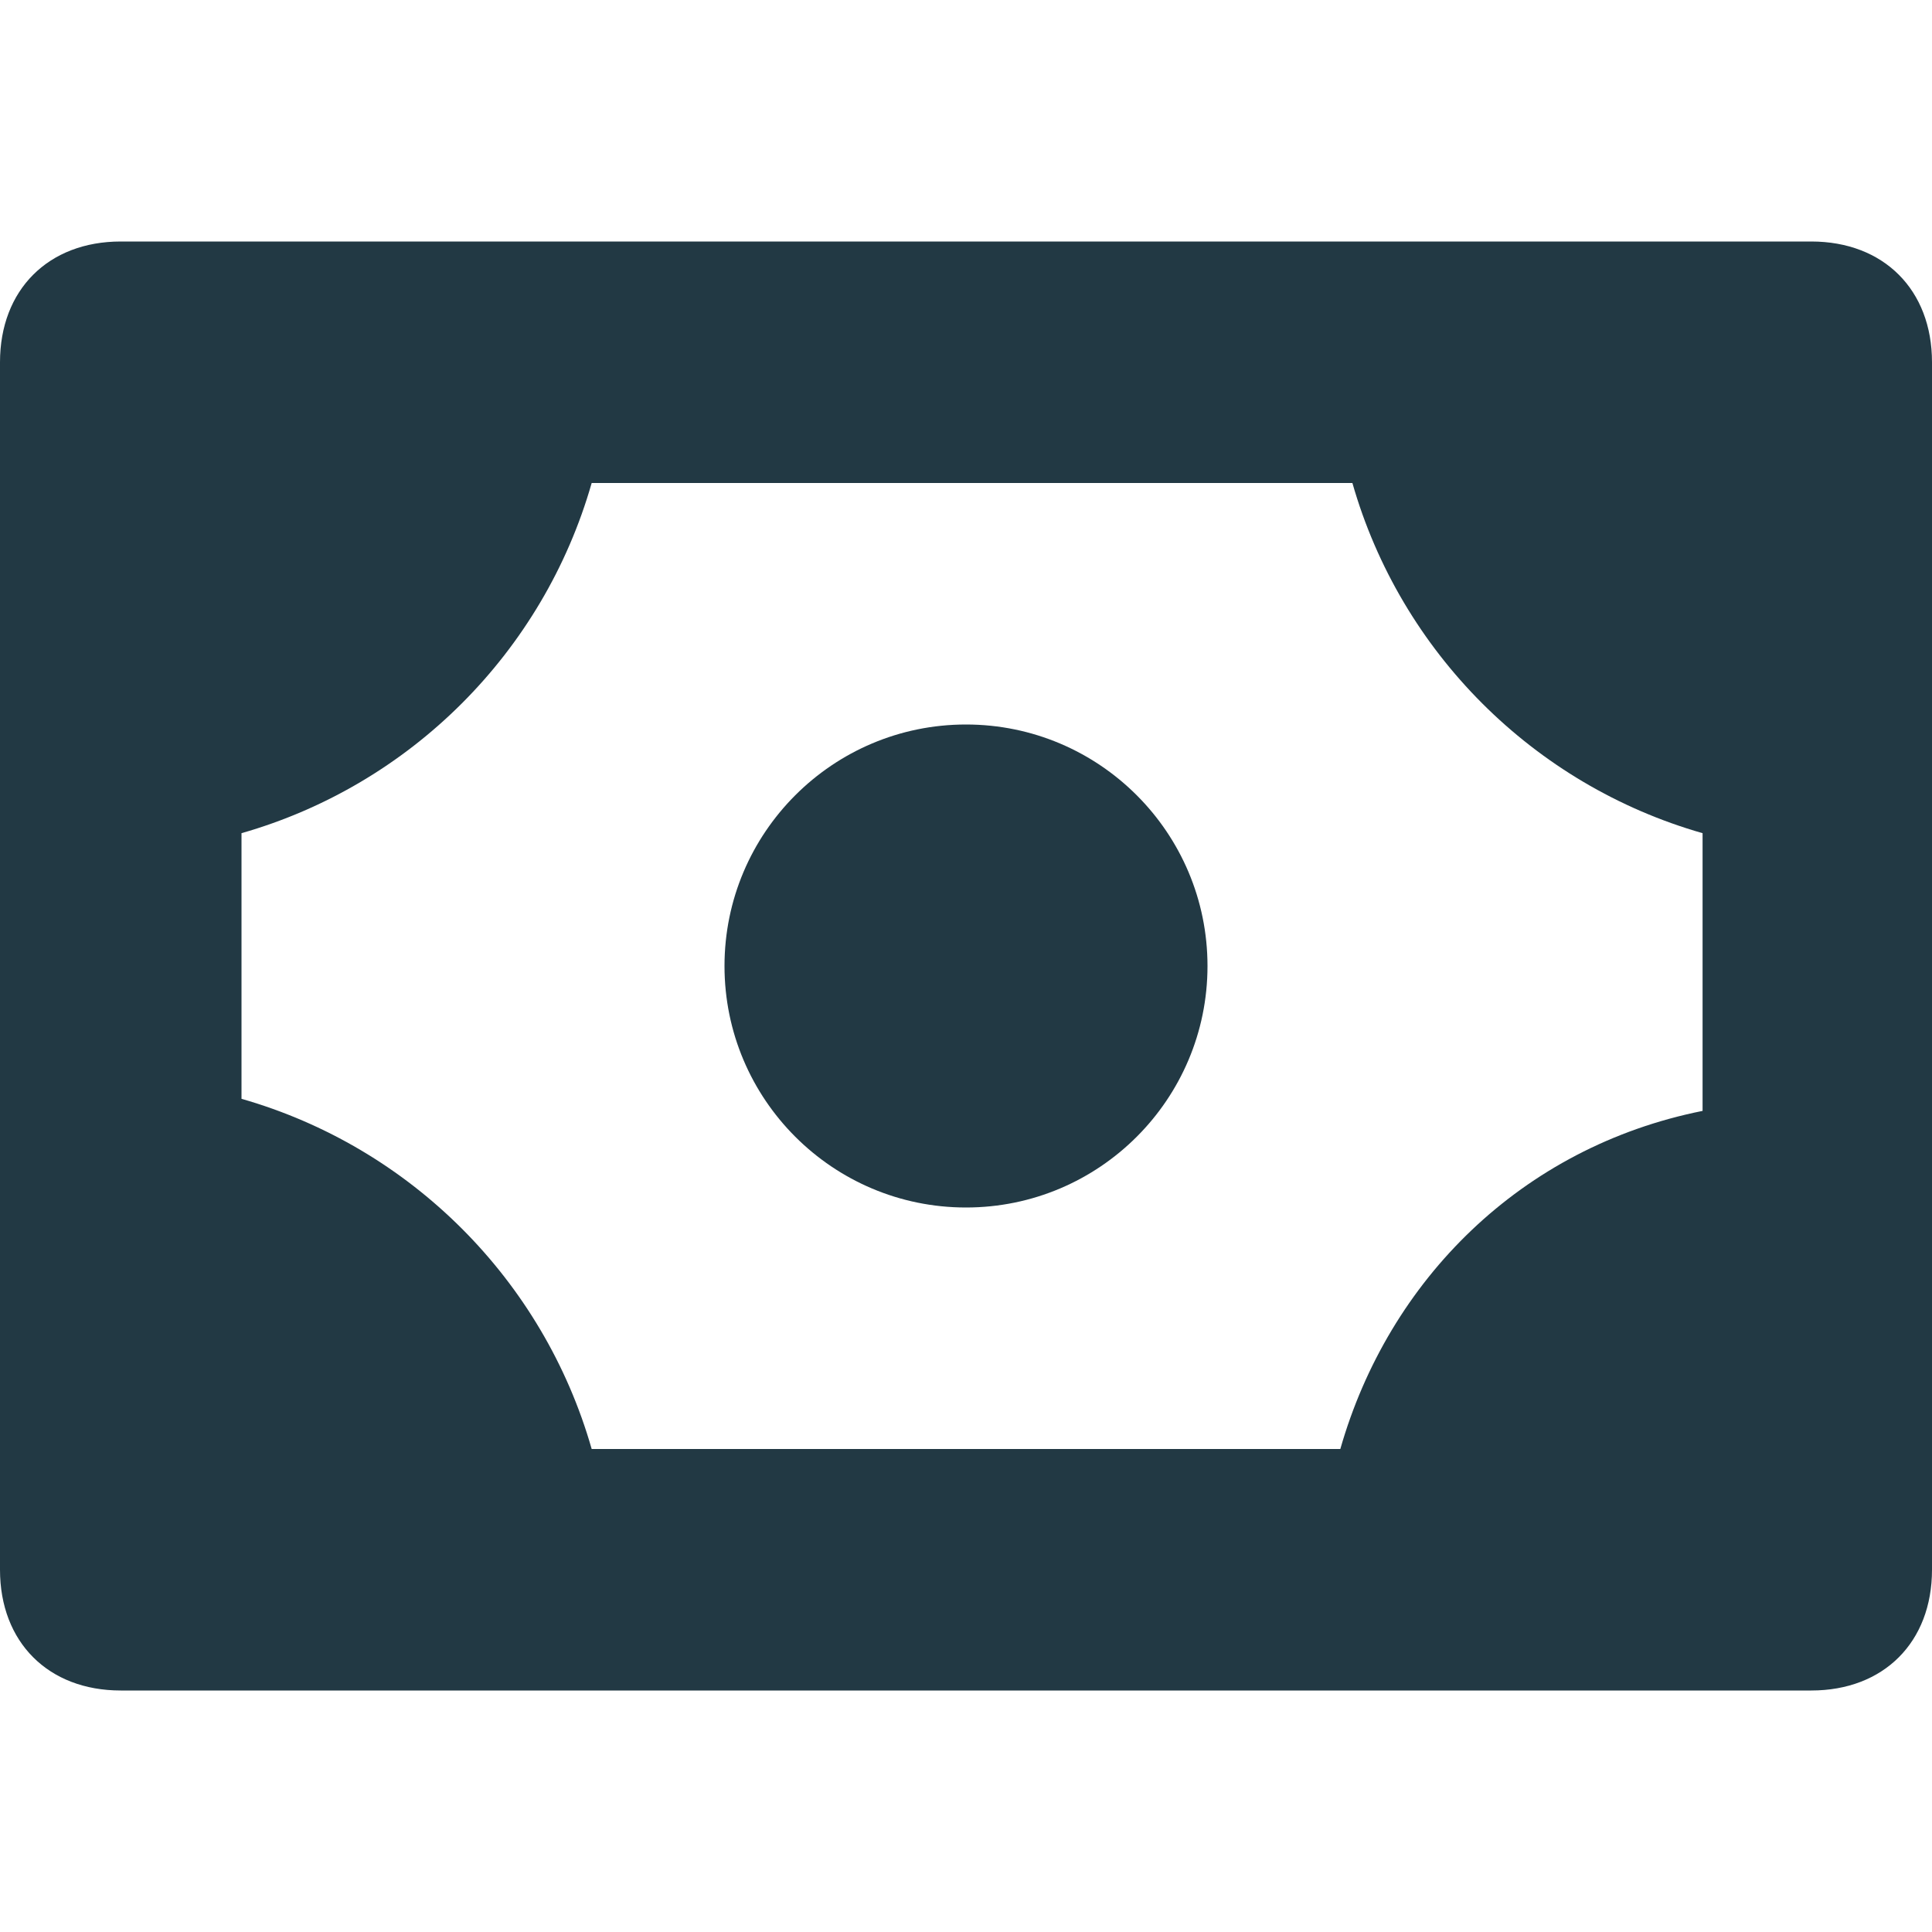 <svg width="12" height="12" viewBox="0 0 12 12" fill="none" xmlns="http://www.w3.org/2000/svg">
<path d="M11.25 1.5H0.75C0.3 1.5 0 1.8 0 2.25V9.75C0 10.2 0.3 10.5 0.75 10.5H11.25C11.7 10.5 12 10.2 12 9.75V2.25C12 1.8 11.7 1.5 11.25 1.5ZM8.325 9H3.675C3.375 7.95 2.55 7.125 1.5 6.825V5.175C2.55 4.875 3.375 4.05 3.675 3H8.4C8.7 4.05 9.525 4.875 10.575 5.175V6.9C9.45 7.125 8.625 7.95 8.325 9Z" fill="#223944"/>
<path d="M6 7.5C6.828 7.5 7.5 6.828 7.5 6C7.5 5.172 6.828 4.5 6 4.5C5.172 4.5 4.5 5.172 4.5 6C4.5 6.828 5.172 7.5 6 7.5Z" fill="#223944"/>
</svg>
